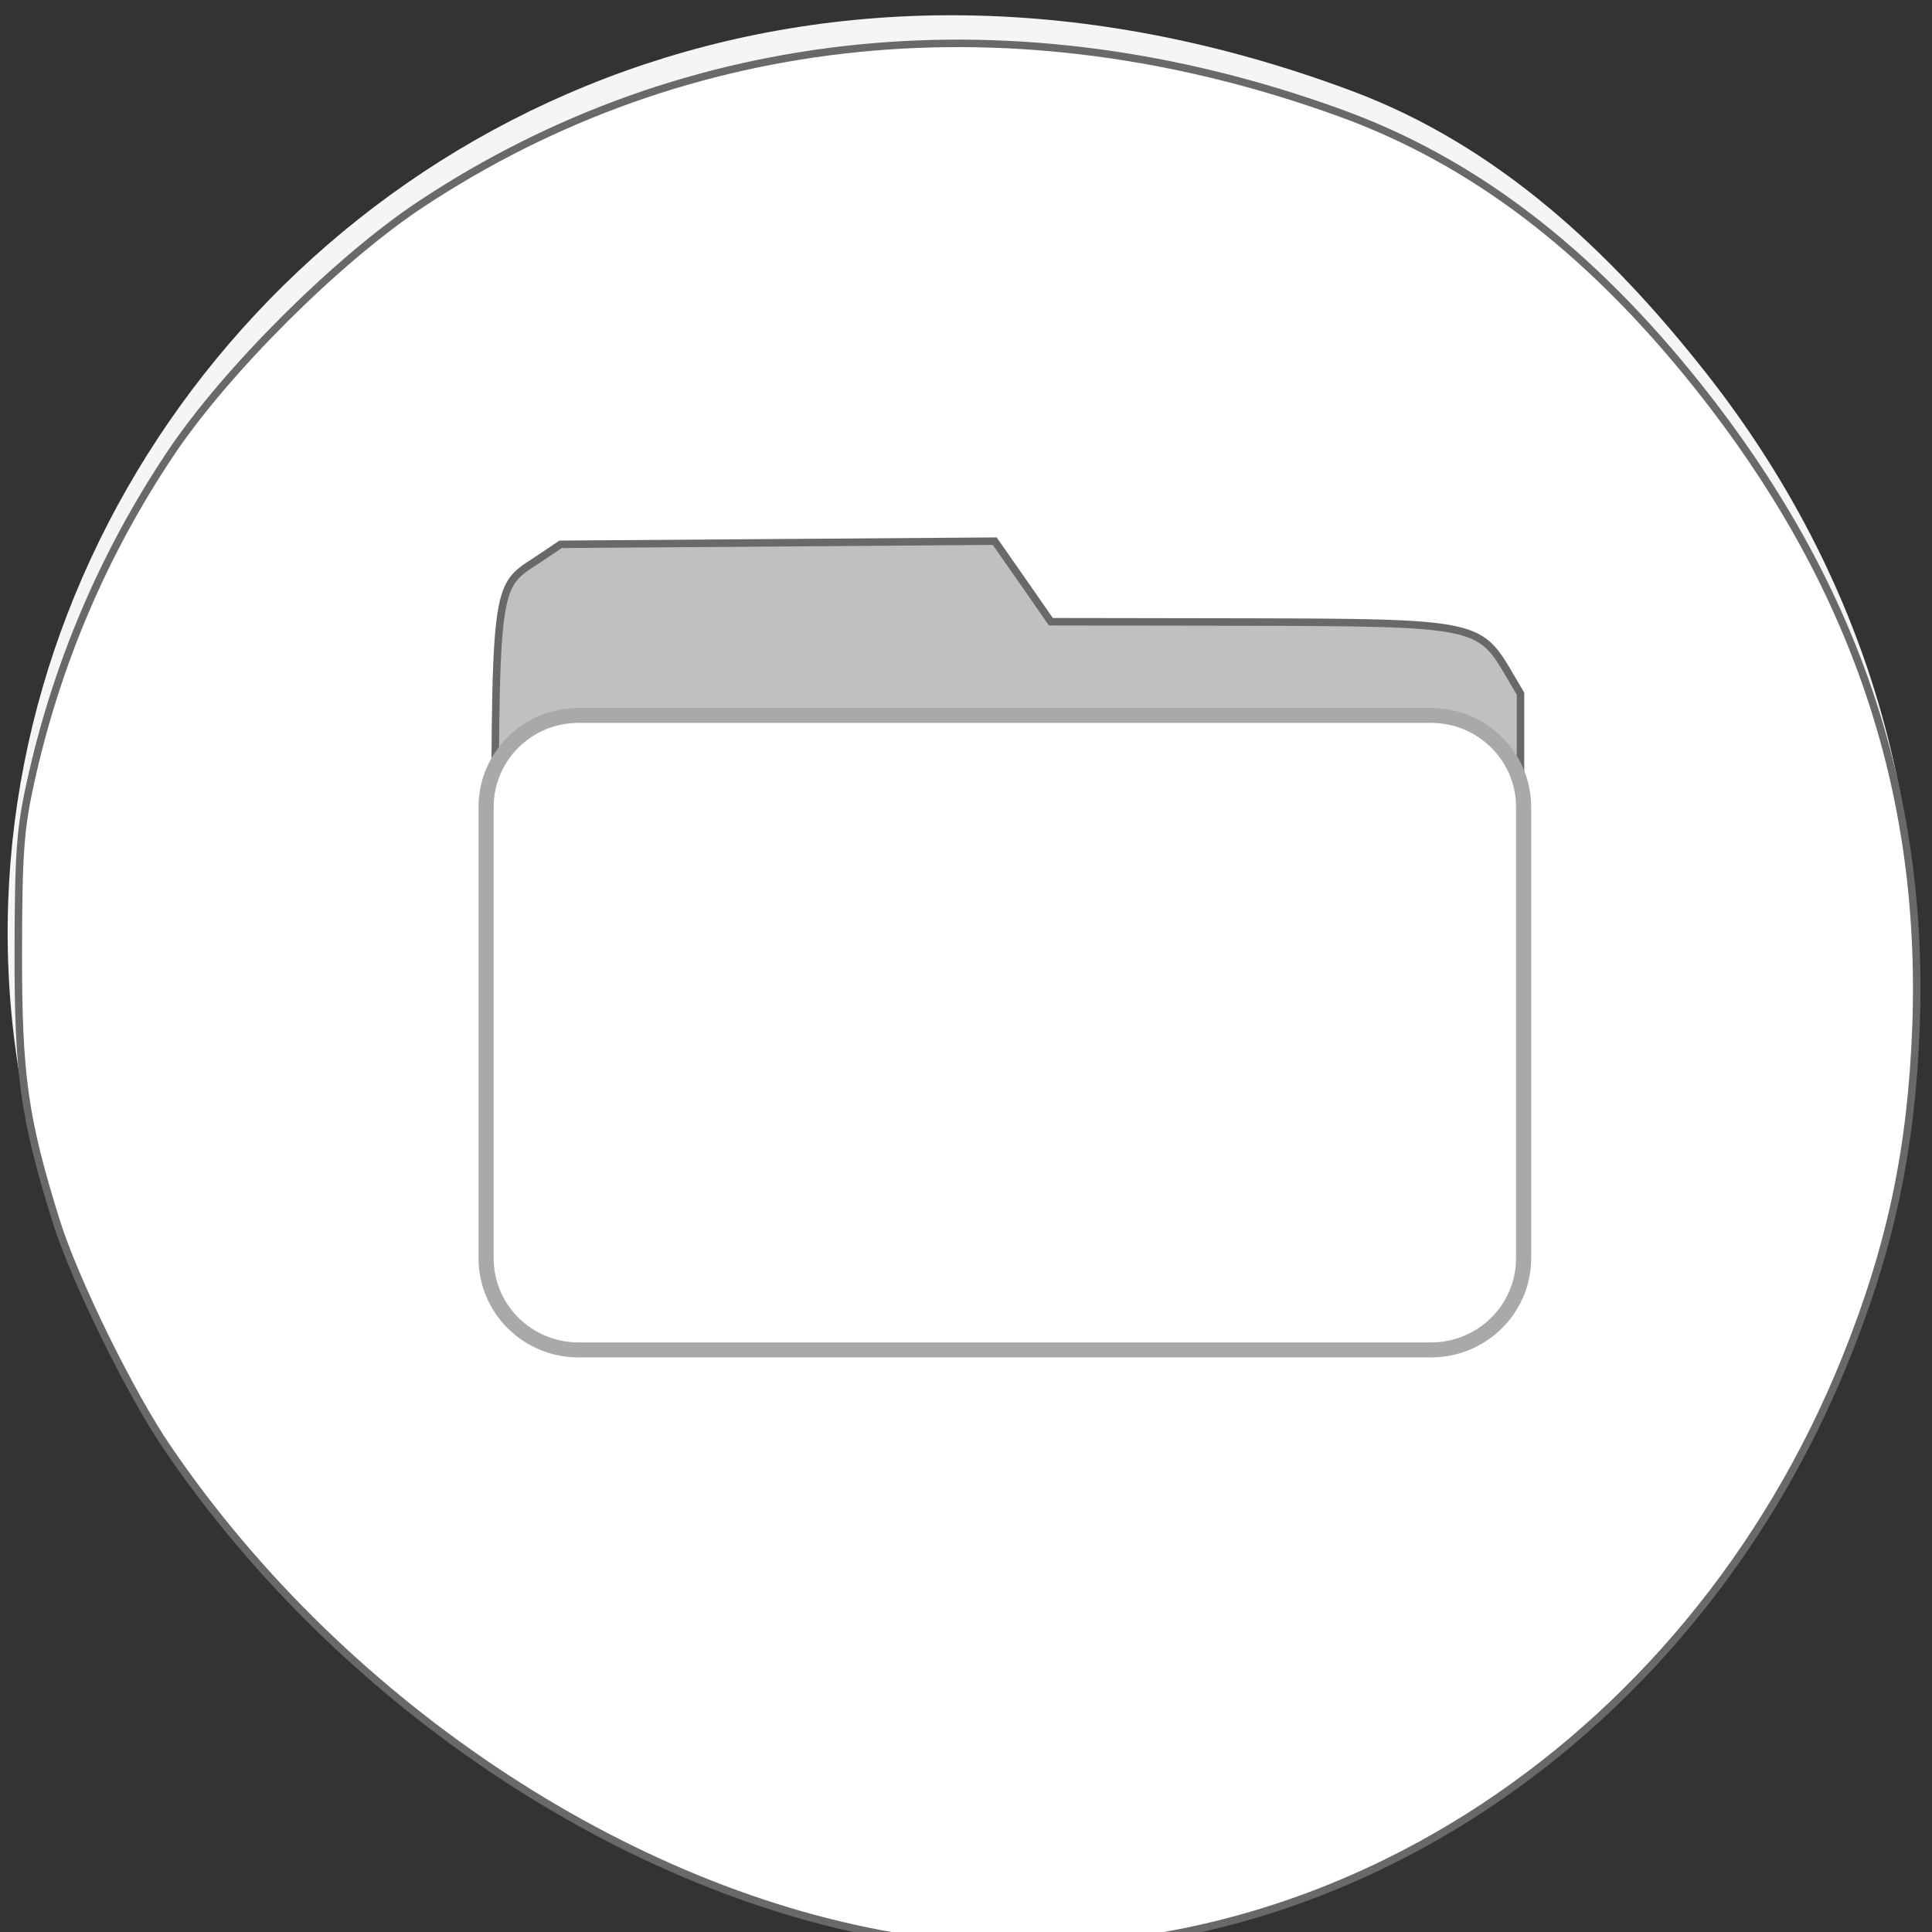 
<svg xmlns="http://www.w3.org/2000/svg" xmlns:xlink="http://www.w3.org/1999/xlink" width="48px" height="48px" viewBox="0 0 48 48" version="1.1">
<rect x="0" y="0" width="48" height="48" fill="#333333" stroke="none"/>
<g id="surface1">
<path style=" stroke:none;fill-rule:nonzero;fill:rgb(96.078%,96.078%,96.078%);fill-opacity:1;" d="M 42.398 9.281 C 58.598 29.902 34.098 61.105 10.156 42.102 C -12.52 24.105 7.023 -7.668 33.582 2.258 C 37.23 3.621 40.031 6.27 42.398 9.281 Z M 42.398 9.281 "/>
<path style=" stroke:none;fill-rule:nonzero;fill:rgb(75.294%,75.294%,75.294%);fill-opacity:1;" d="M 14.172 12.691 L 24.641 12.691 L 26.027 14.848 L 35.668 14.848 C 36.961 14.848 38.004 15.953 38.004 17.324 L 38.004 28.199 C 38.004 29.574 36.961 30.68 35.668 30.68 L 14.176 30.68 C 12.883 30.68 11.84 29.574 11.84 28.199 L 11.84 15.172 C 11.84 13.797 12.883 12.691 14.176 12.691 Z M 14.172 12.691 "/>
<path style=" stroke:none;fill-rule:nonzero;fill:rgb(96.078%,96.078%,96.078%);fill-opacity:1;" d="M 14.504 18.684 L 35.375 18.684 C 36.625 18.684 37.641 19.699 37.641 20.957 L 37.641 32.172 C 37.641 33.426 36.625 34.445 35.375 34.445 L 14.504 34.445 C 13.25 34.445 12.238 33.426 12.238 32.172 L 12.238 20.957 C 12.238 19.699 13.25 18.684 14.504 18.684 Z M 14.504 18.684 "/>
<path style="fill-rule:nonzero;fill:rgb(100%,100%,100%);fill-opacity:1;stroke-width:0.99;stroke-linecap:butt;stroke-linejoin:miter;stroke:rgb(41.176%,41.176%,41.176%);stroke-opacity:1;stroke-miterlimit:4;" d="M 121.729 1050.672 C 84.625 1045.589 45.604 1020.089 22.146 985.61 C 17.188 978.36 9.792 963.256 7.375 955.464 C 3.188 941.985 2.396 936.36 2.417 920.048 C 2.438 907.173 2.667 903.86 3.979 897.881 C 7.396 882.152 13.646 867.464 22.562 854.131 C 29.875 843.214 44.583 828.548 55.542 821.277 C 90.75 797.943 134.104 793.589 177.021 809.131 C 194.708 815.527 210.042 827.256 224.458 845.36 C 245 871.193 254.333 898.631 253.208 929.881 C 252.604 946.006 249.896 958.881 243.979 973.61 C 223 1025.86 172.562 1057.672 121.729 1050.693 Z M 195.438 966.423 C 201.104 962.673 200.938 963.881 200.938 922.527 L 200.938 885.902 L 199.292 883.11 C 195.479 876.652 194.75 876.506 164.625 876.443 L 138.875 876.402 L 135.167 871.068 L 131.458 865.756 L 74.083 866.173 L 71.104 868.173 C 65.229 872.048 65.417 870.381 65.417 917.485 C 65.396 962.402 65.312 961.402 69.229 965.11 C 73.021 968.652 72.125 968.61 134.458 968.443 L 192.583 968.298 L 195.417 966.423 Z M 195.438 966.423 " transform="matrix(0.188,0,0,0.188,0,-149.317)"/>
<path style="fill-rule:nonzero;fill:rgb(100%,100%,100%);fill-opacity:1;stroke-width:2;stroke-linecap:butt;stroke-linejoin:miter;stroke:rgb(66.275%,66.275%,66.275%);stroke-opacity:1;stroke-miterlimit:4;" d="M 242.951 696.17 L 355.605 696.17 C 362.358 696.17 367.843 701.651 367.843 708.413 L 367.843 768.685 C 367.843 775.447 362.358 780.928 355.605 780.928 L 242.951 780.928 C 236.198 780.928 230.734 775.447 230.734 768.685 L 230.734 708.413 C 230.734 701.651 236.198 696.17 242.951 696.17 Z M 242.951 696.17 " transform="matrix(0.188,0,0,0.186,-31.301,-111.714)"/>
</g>
</svg>
